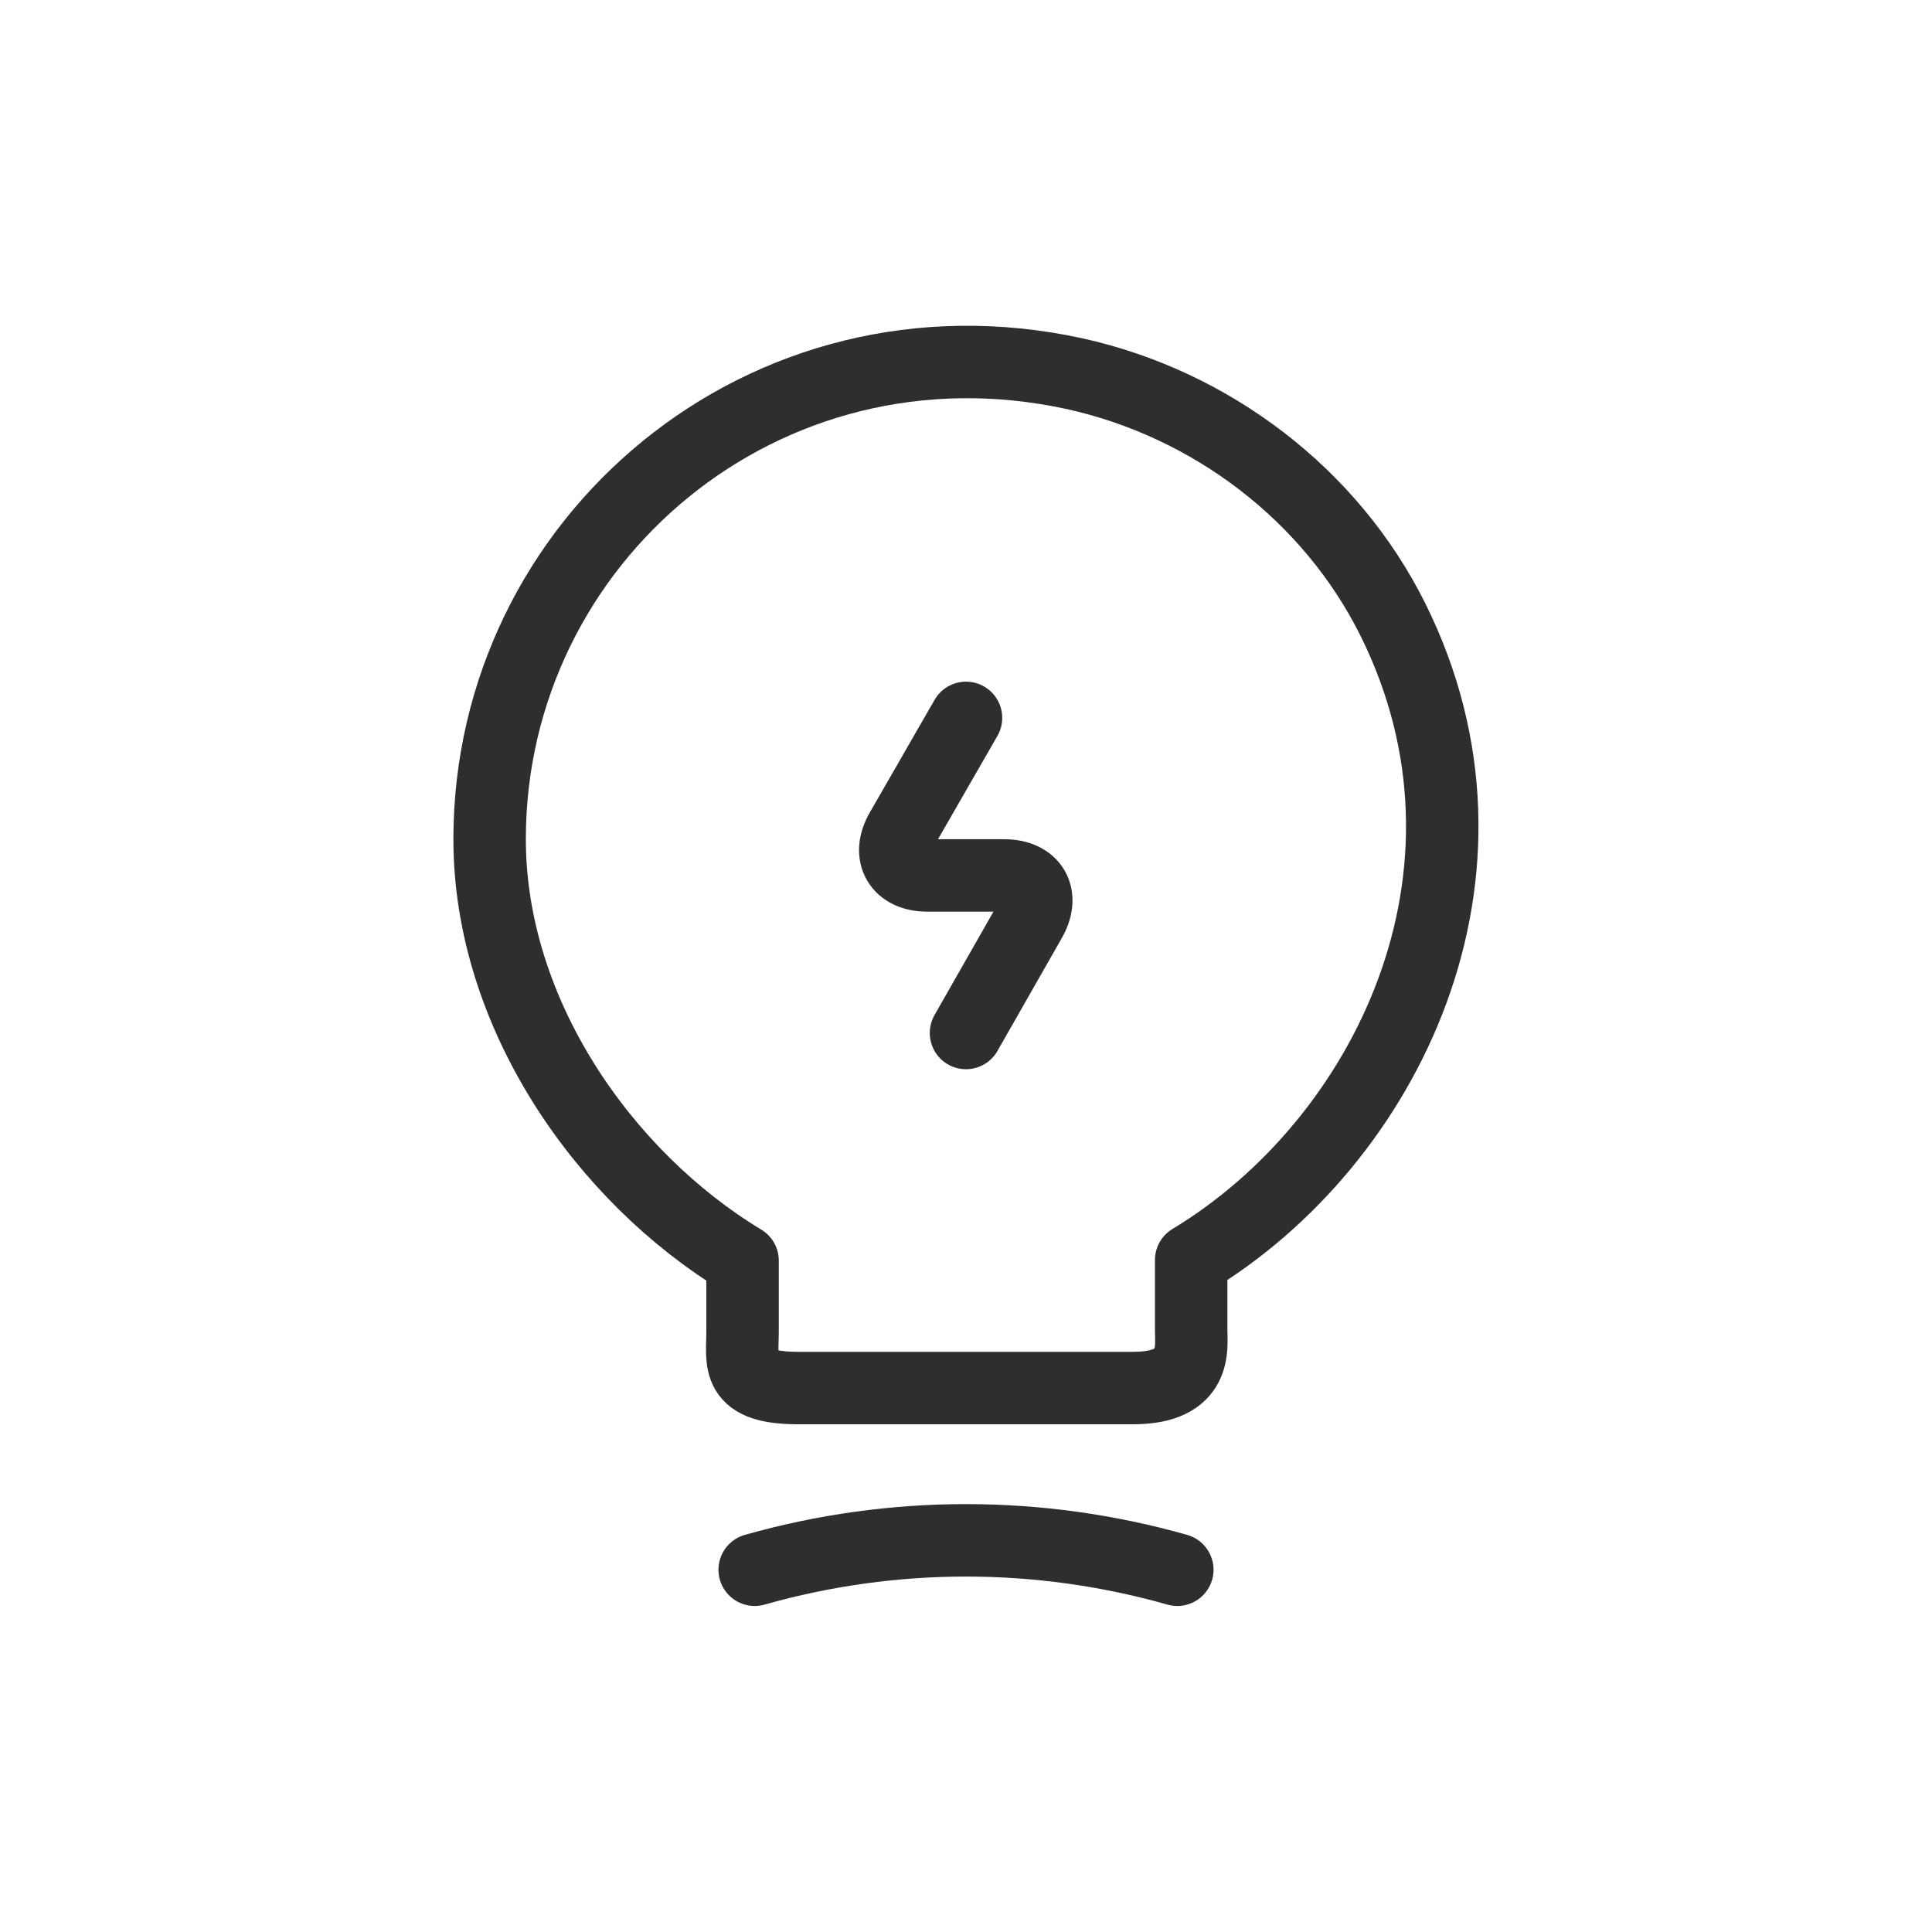<svg width="40" height="40" viewBox="0 0 40 40" fill="none" xmlns="http://www.w3.org/2000/svg">
<g clip-path="url(#clip0_18_20497)">
<path d="M20 14.863L18.663 17.188C18.363 17.7 18.613 18.125 19.2 18.125H20.788C21.388 18.125 21.625 18.55 21.325 19.062L20 21.387" stroke="#2E2E2E" stroke-width="1.5" stroke-linecap="round" stroke-linejoin="round"/>
<path d="M15.374 27.55V26.1C12.499 24.363 10.137 20.975 10.137 17.375C10.137 11.188 15.824 6.337 22.249 7.737C25.074 8.362 27.549 10.238 28.837 12.825C31.449 18.075 28.699 23.65 24.662 26.087V27.538C24.662 27.9 24.799 28.738 23.462 28.738H16.574C15.199 28.75 15.374 28.212 15.374 27.55Z" stroke="#2E2E2E" stroke-width="1.5" stroke-linecap="round" stroke-linejoin="round"/>
<path d="M15.625 32.5C18.488 31.688 21.512 31.688 24.375 32.5" stroke="#2E2E2E" stroke-width="1.5" stroke-linecap="round" stroke-linejoin="round"/>
<path d="M15.374 61.3V59.85C12.499 58.112 10.137 54.725 10.137 51.125C10.137 44.938 15.824 40.087 22.249 41.487C25.074 42.112 27.549 43.987 28.837 46.575C31.449 51.825 28.699 57.4 24.662 59.837V61.288C24.662 61.65 24.799 62.487 23.462 62.487H16.574C15.199 62.5 15.374 61.962 15.374 61.3Z" stroke="#2E2E2E" stroke-width="1.5" stroke-linecap="round" stroke-linejoin="round"/>
</g>
<defs>
<clipPath id="clip0_18_20497">
<rect width="40" height="40" fill="white"/>
</clipPath>
</defs>
</svg>

